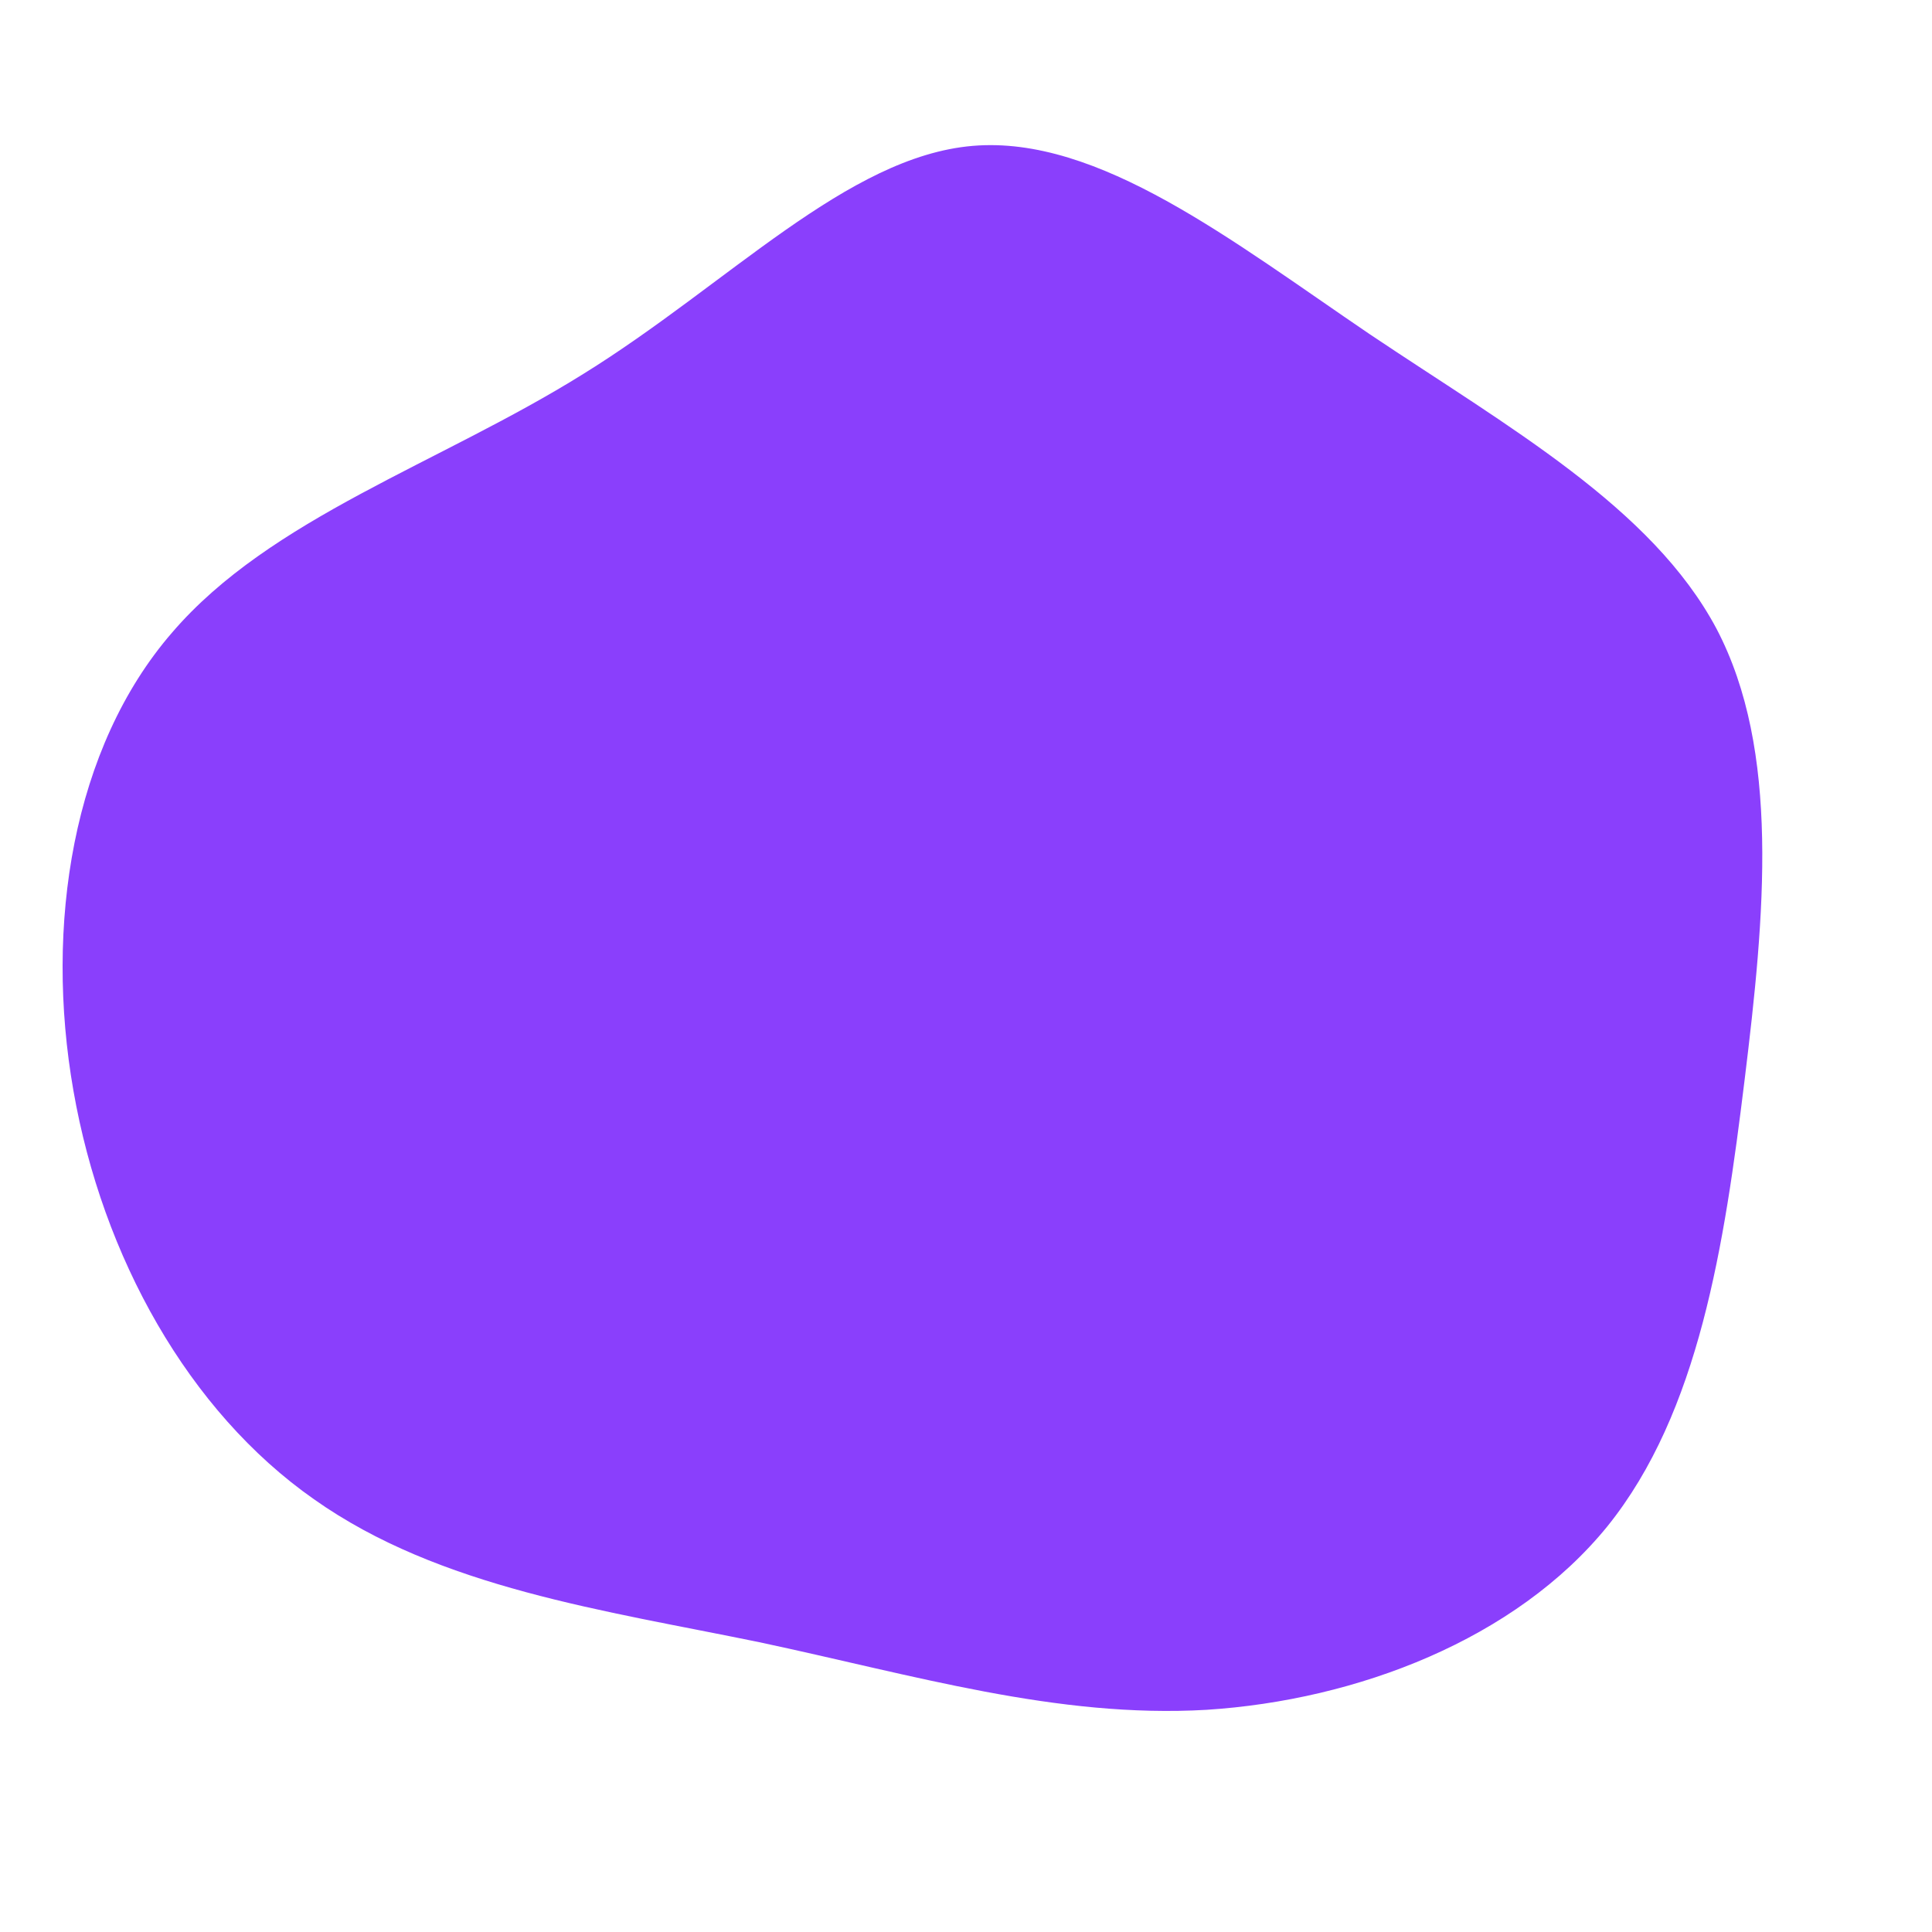 <svg viewBox="0 0 200 200" xmlns="http://www.w3.org/2000/svg">
  <path fill="#8A3FFC" d="M41.8,-65.4C56.1,-55.8,71,-47.5,77.7,-34.9C84.3,-22.3,82.7,-5.3,80.6,11.8C78.5,28.9,75.9,46.2,66.4,58C56.9,69.7,40.5,76,24.9,77C9.4,77.9,-5.4,73.4,-21.4,70C-37.4,66.7,-54.5,64.4,-67.5,55.2C-80.5,46.1,-89.4,30.1,-92.4,12.9C-95.4,-4.2,-92.5,-22.6,-82.2,-34.5C-72,-46.4,-54.5,-52,-39.6,-61.3C-24.6,-70.6,-12.3,-83.8,0.7,-84.9C13.7,-86,27.5,-75.1,41.8,-65.4Z" transform="translate(100 100)" />
</svg>